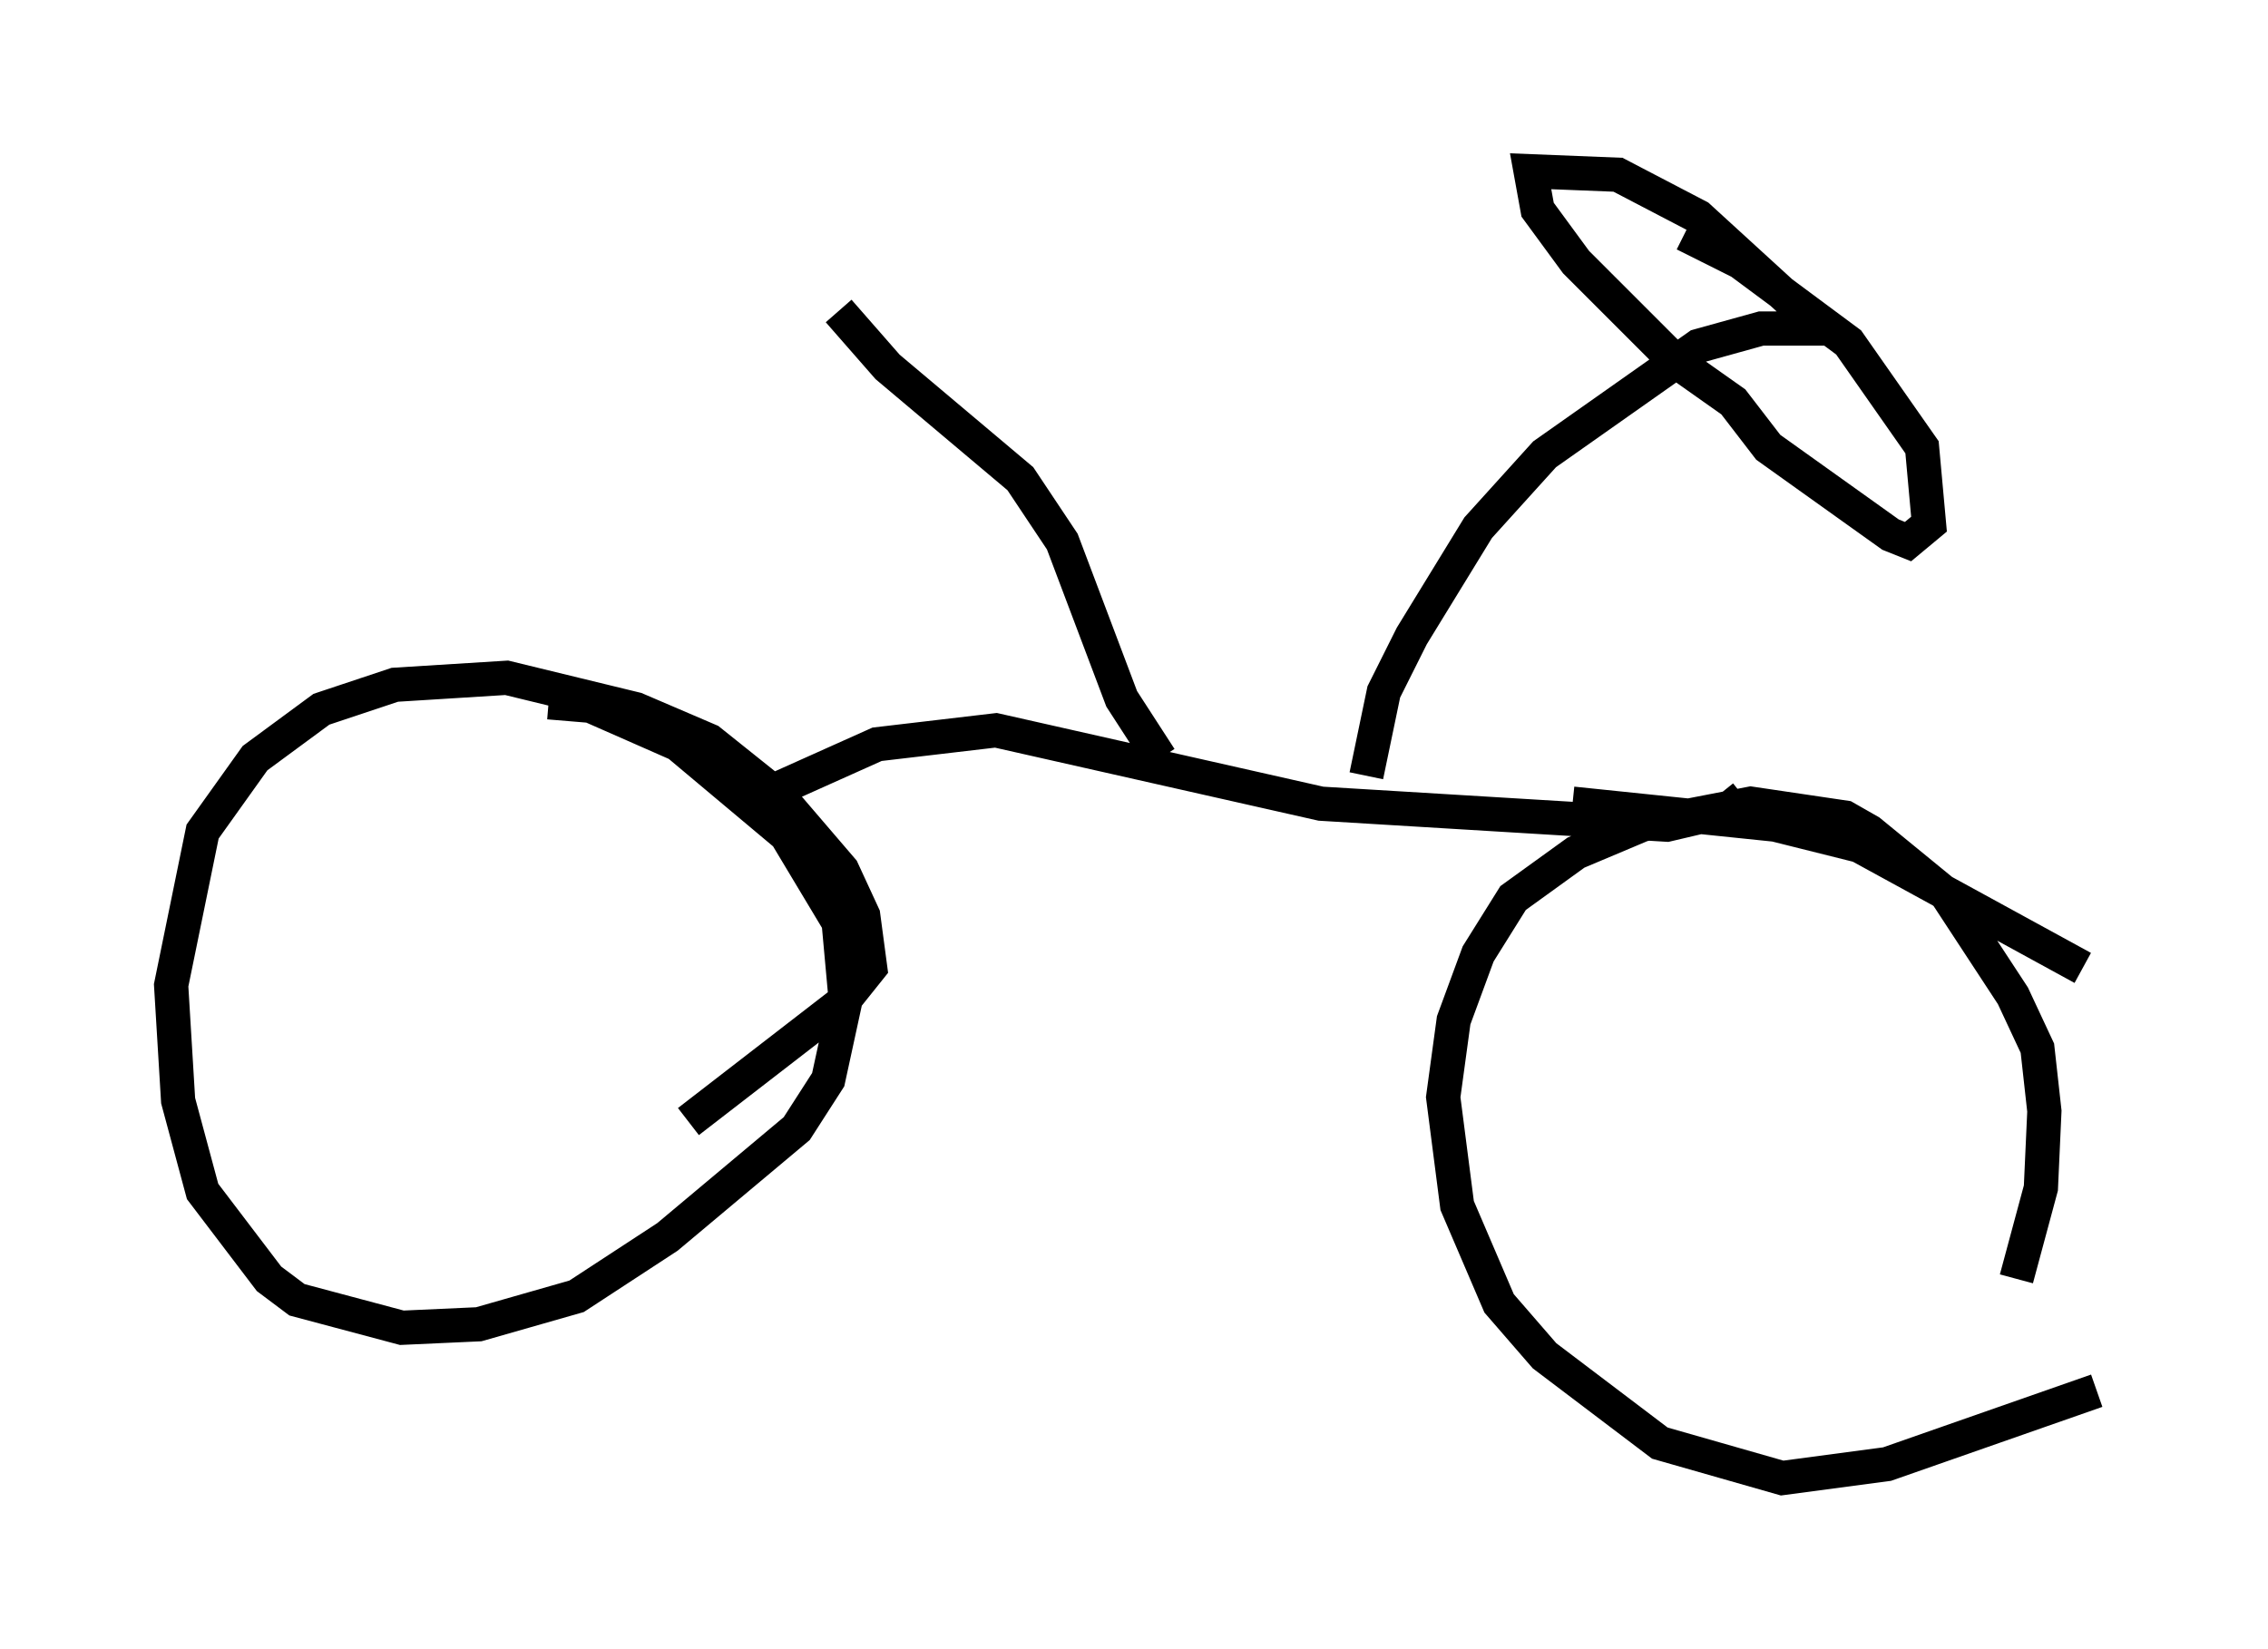 <?xml version="1.0" encoding="utf-8" ?>
<svg baseProfile="full" height="48.18" version="1.1" width="66.249" xmlns="http://www.w3.org/2000/svg" xmlns:ev="http://www.w3.org/2001/xml-events" xmlns:xlink="http://www.w3.org/1999/xlink"><defs /><rect fill="white" height="48.18" width="66.249" x="0" y="0" /><path d="M15.515, 36.952 m4.594, -4.185 l4.492, -3.471 0.817, -1.021 l-0.204, -1.531 -0.613, -1.327 l-1.838, -2.144 -2.042, -1.633 l-2.144, -0.919 -3.777, -0.919 l-3.267, 0.204 -2.144, 0.715 l-1.94, 1.429 -1.531, 2.144 l-0.919, 4.492 0.204, 3.369 l0.715, 2.654 1.94, 2.552 l0.817, 0.613 3.063, 0.817 l2.246, -0.102 2.858, -0.817 l2.654, -1.735 3.777, -3.165 l0.919, -1.429 0.51, -2.348 l-0.204, -2.246 -1.531, -2.552 l-3.165, -2.654 -2.552, -1.123 l-1.225, -0.102 m42.875, 16.844 l0.715, -2.654 0.102, -2.246 l-0.204, -1.838 -0.715, -1.531 l-1.94, -2.96 -2.246, -1.838 l-0.715, -0.408 -2.756, -0.408 l-3.165, 0.613 -1.94, 0.817 l-1.838, 1.327 -1.021, 1.633 l-0.715, 1.94 -0.306, 2.246 l0.408, 3.165 1.225, 2.858 l1.327, 1.531 3.369, 2.552 l3.573, 1.021 3.063, -0.408 l6.125, -2.144 m-0.408, -12.352 l-6.533, -3.573 -2.45, -0.613 l-5.921, -0.613 m-19.804, 2.348 l0.0, 0.0 m-4.083, -2.756 l0.613, 0.0 2.96, -1.327 l3.471, -0.408 9.494, 2.144 l10.106, 0.613 1.735, -0.408 l0.51, -0.408 m-11.025, -0.613 l0.51, -2.45 0.817, -1.633 l1.94, -3.165 1.94, -2.144 l4.492, -3.165 1.838, -0.51 l1.735, 0.0 -3.573, -3.267 l-2.348, -1.225 -2.552, -0.102 l0.204, 1.123 1.123, 1.531 l2.858, 2.858 1.735, 1.225 l1.021, 1.327 3.573, 2.552 l0.51, 0.204 0.613, -0.51 l-0.204, -2.246 -2.144, -3.063 l-3.165, -2.348 -1.633, -0.817 m-15.313, 15.313 l-1.123, -1.735 -1.735, -4.594 l-1.225, -1.838 -3.879, -3.267 l-1.429, -1.633 " fill="none" stroke="black" stroke-width="1" /></svg>